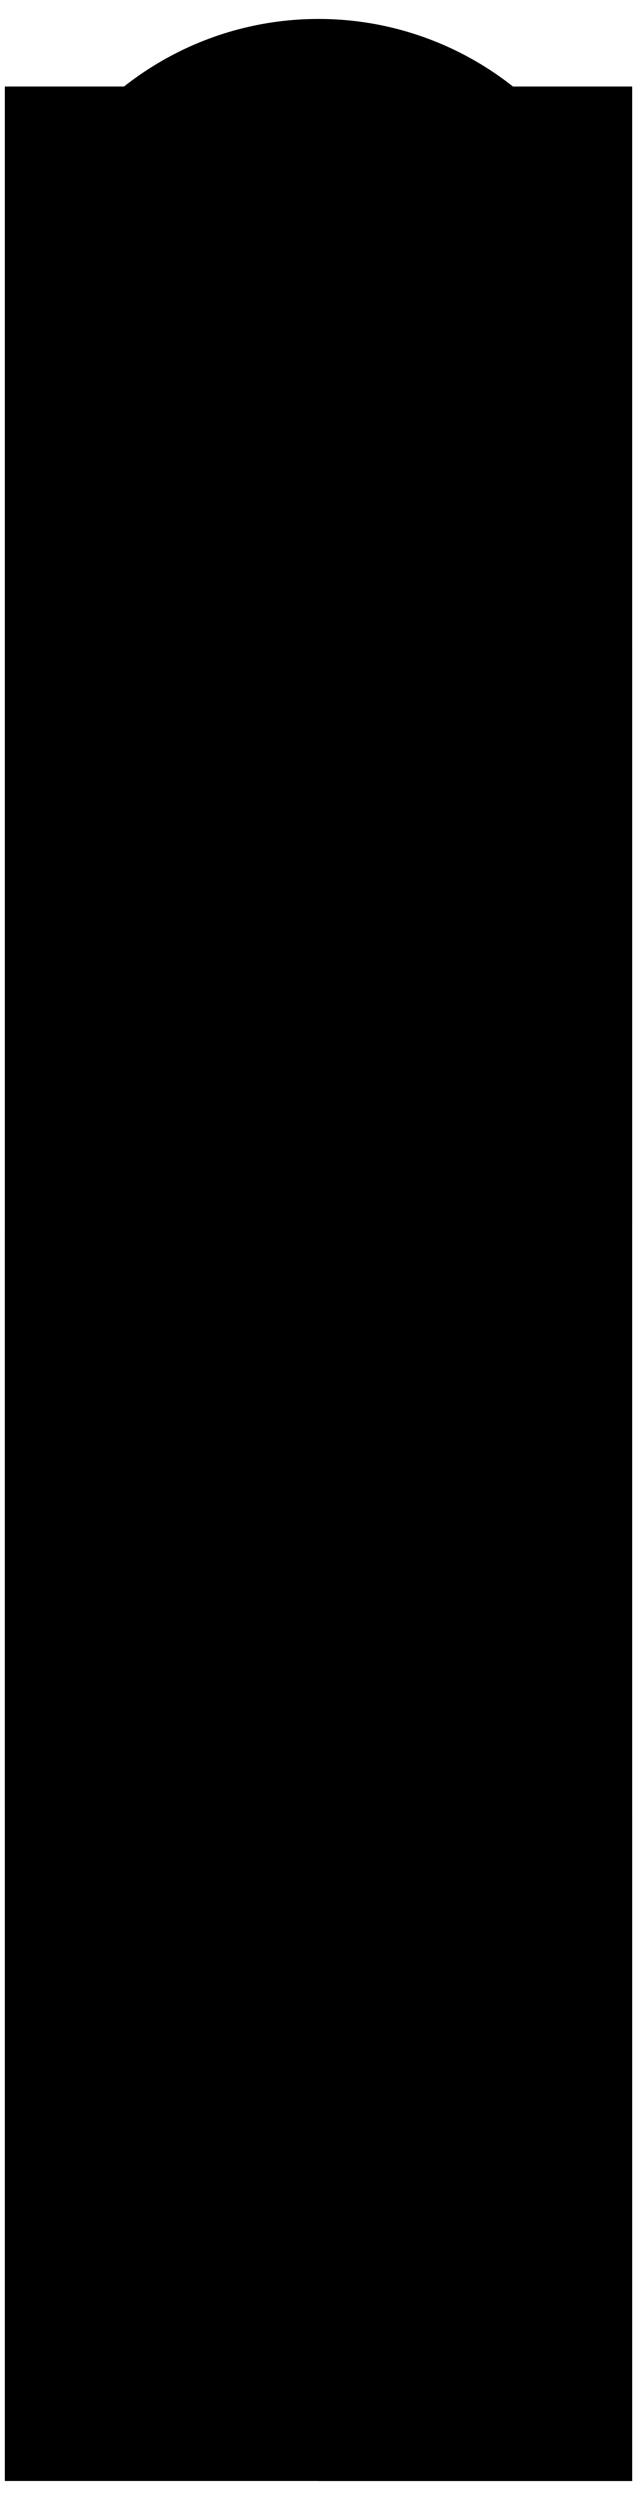 ﻿<?xml version="1.0" encoding="UTF-8"?>
<?xml-stylesheet type='text/css' href='svgStyle.css'?>
<svg version="1.2" baseProfile="tiny" width="1.30mm" height="5.10mm" viewBox="-0.66 -0.66 1.32 5.12" xmlns="http://www.w3.org/2000/svg">
  <title>VTCLMK01</title>
  <desc>vertical clearance mark at bridges</desc>
  <g>
    <path class="fWHITE sBLACK" d="M -0.65,-0.51 L 0.65,-0.51 L 0.65,4.45 L -0.65,4.45 L -0.65,-0.51 Z" stroke-width="0.12" />
    <path class="fBLACK sBLACK" d="M 0.65,3.07 L 0.00,3.07 L 0.00,4.45 L 0.65,4.45 L 0.65,3.07 Z" stroke-width="0.12" />
    <path class="fBLACK sBLACK" d="M -0.65,1.85 L 0.00,1.85 L 0.00,3.07 L -0.65,3.07 L -0.65,1.85 Z" stroke-width="0.12" />
    <path class="fBLACK sBLACK" d="M 0.00,0.65 L 0.65,0.65 L 0.65,1.85 L 0.00,1.85 L 0.00,0.65 Z" stroke-width="0.12" />
    <circle cx="0.00" cy="0.00" r="0.65" class="fWHITE sBLACK" stroke-width="0.12" />
    <circle class="pivotPoint layout" fill="none" cx="0" cy="0" r="0.2" />
  </g>
</svg>